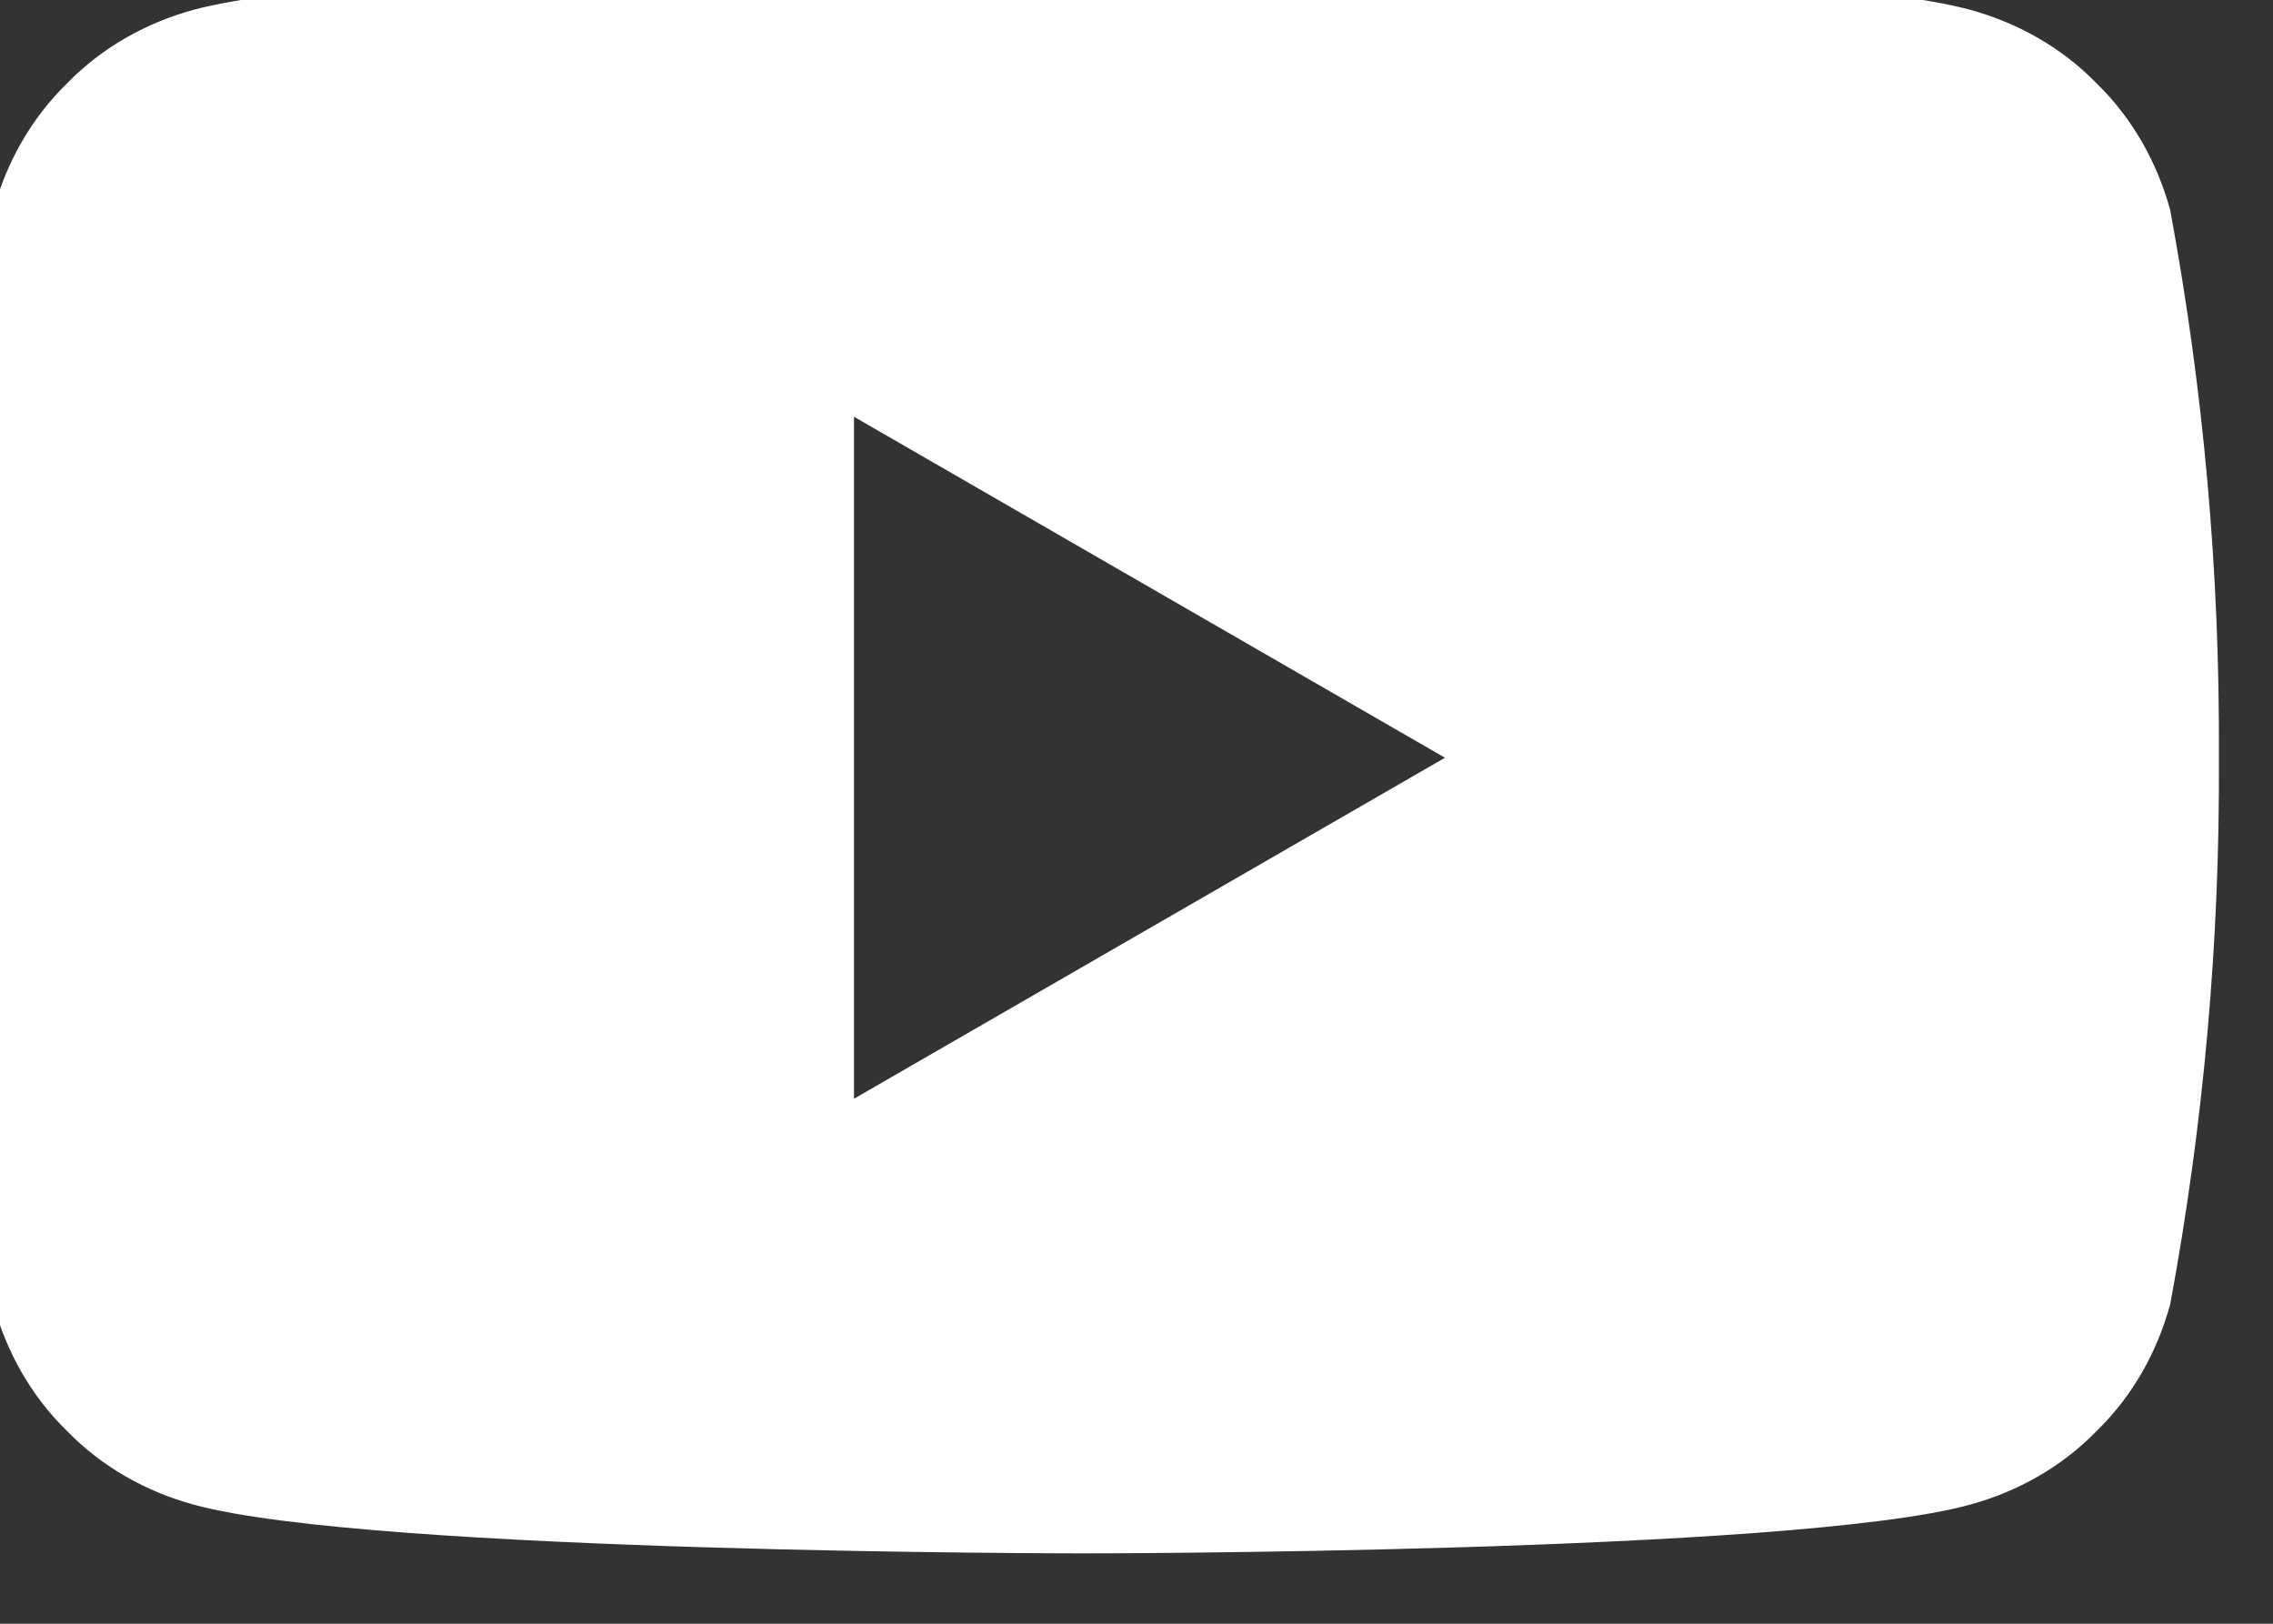 <svg width="21" height="15" viewBox="0 0 21 15" fill="none" xmlns="http://www.w3.org/2000/svg" xmlns:xlink="http://www.w3.org/1999/xlink">
	<rect x="0" y="0" width="21" height="15" fill="#333333" stroke="none"/>
	<desc>
			Created with Pixso.
	</desc>
	<defs/>
	<path id="Vector" d="M20.05 1.94C19.93 1.5 19.7 1.09 19.37 0.77C19.05 0.44 18.64 0.21 18.2 0.09C16.57 -0.35 10 -0.35 10 -0.35C10 -0.35 3.43 -0.35 1.79 0.09C1.35 0.21 0.94 0.44 0.62 0.77C0.29 1.09 0.06 1.5 -0.06 1.94C-0.37 3.61 -0.52 5.3 -0.5 7C-0.52 8.69 -0.37 10.38 -0.06 12.05C0.06 12.49 0.29 12.9 0.62 13.22C0.94 13.55 1.35 13.78 1.79 13.9C3.43 14.35 10 14.35 10 14.35C10 14.35 16.57 14.35 18.2 13.9C18.64 13.78 19.05 13.55 19.37 13.22C19.7 12.9 19.93 12.49 20.05 12.05C20.36 10.38 20.51 8.69 20.5 7C20.51 5.3 20.36 3.61 20.05 1.94ZM7.89 10.15L7.89 3.85L13.35 7L7.89 10.15Z" fill="#FFFFFF" fill-opacity="1" fill-rule="nonzero"/>
</svg>
